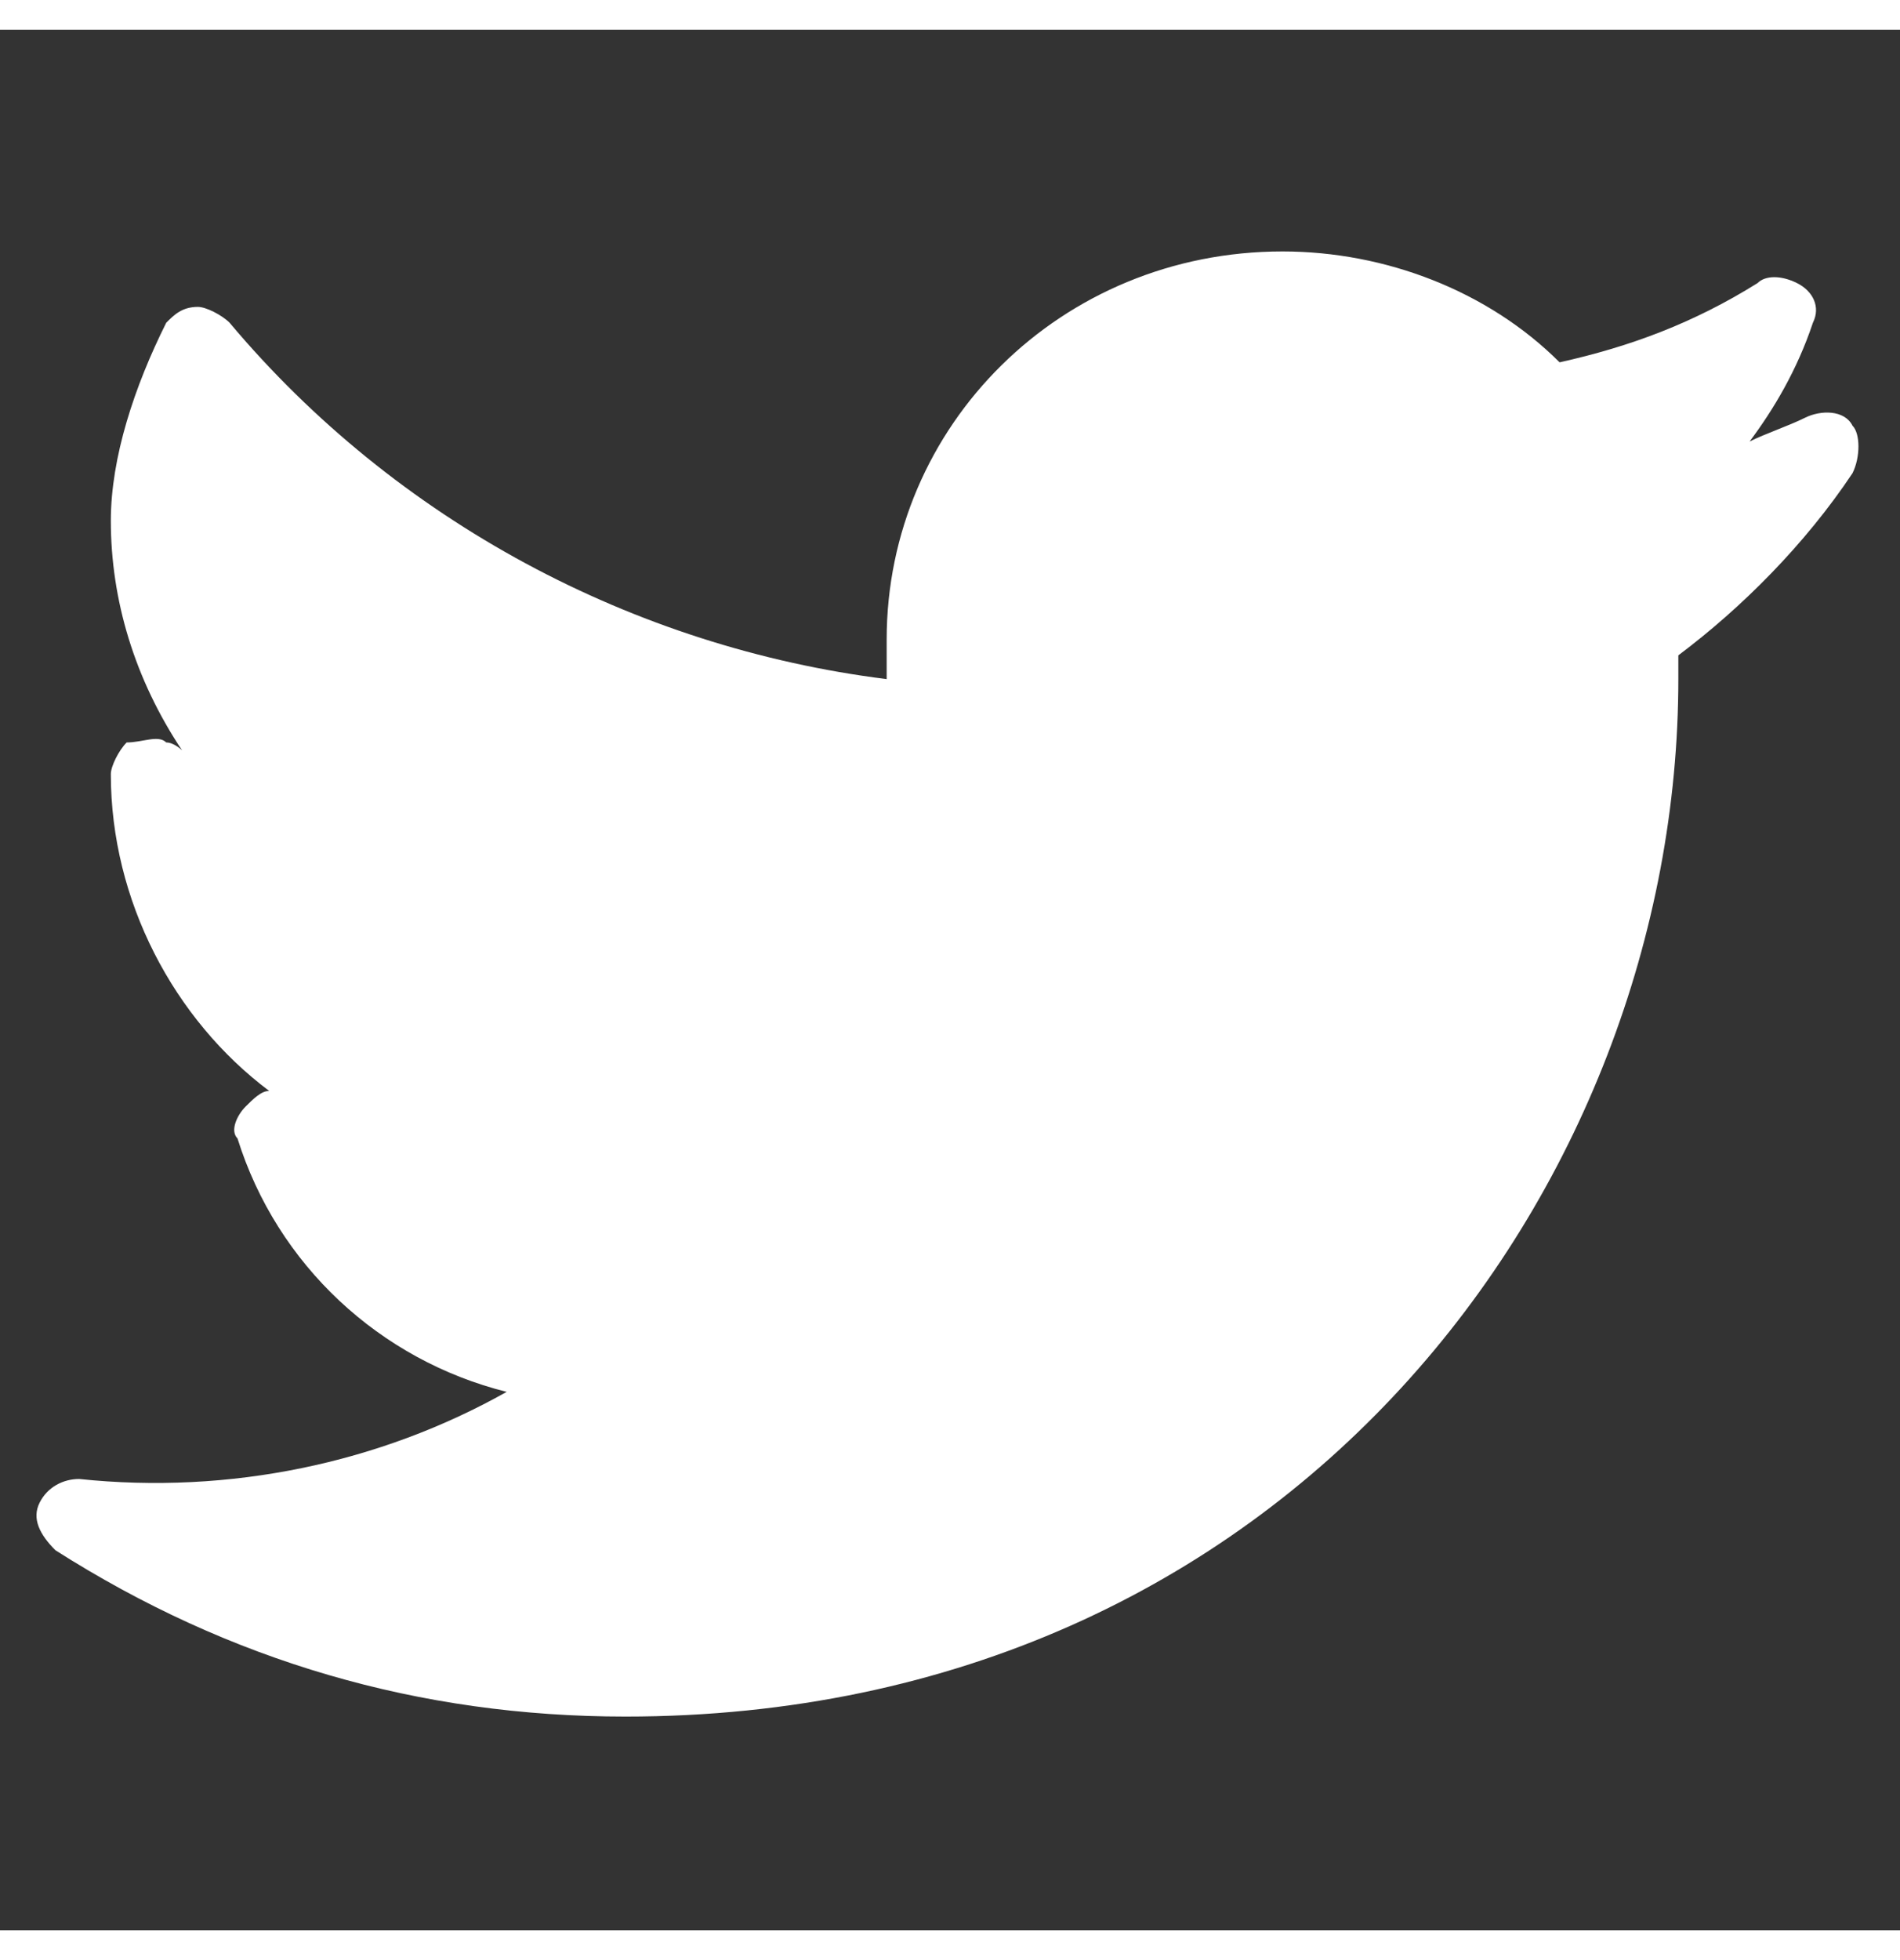 <svg width="32" height="33" viewBox="0 0 24 24" xml:space="preserve" xmlns="http://www.w3.org/2000/svg"><rect x="0" y="0" width="24" height="24" fill="#333333" stroke="none"/><path d="M23.4 5c-.1-.2-.4-.2-.6-.1-.2.1-.5.2-.7.3.3-.4.6-.9.8-1.5.1-.2 0-.4-.2-.5s-.4-.1-.5 0c-.8.5-1.6.8-2.5 1-.9-.9-2.2-1.4-3.5-1.4-2.8 0-5 2.2-5 4.9v.5C8 7.8 5 6.2 2.9 3.7c-.1-.1-.3-.2-.4-.2-.2 0-.3.1-.4.2-.4.8-.7 1.7-.7 2.5 0 1 .3 2 .9 2.9 0 0-.1-.1-.2-.1-.1-.1-.3 0-.5 0-.1.1-.2.3-.2.4 0 1.6.8 3.1 2 4-.1 0-.2.1-.3.2-.1.1-.2.3-.1.4.5 1.6 1.8 2.8 3.4 3.2-1.6.9-3.5 1.3-5.4 1.1-.2 0-.4.1-.5.3-.1.2 0 .4.2.6 2.2 1.4 4.6 2.1 7.2 2.1 8.4 0 13.3-6.7 13.3-13.1v-.3c.8-.6 1.6-1.4 2.2-2.3.1-.2.1-.5 0-.6z" fill="#ffffff"></path></svg>